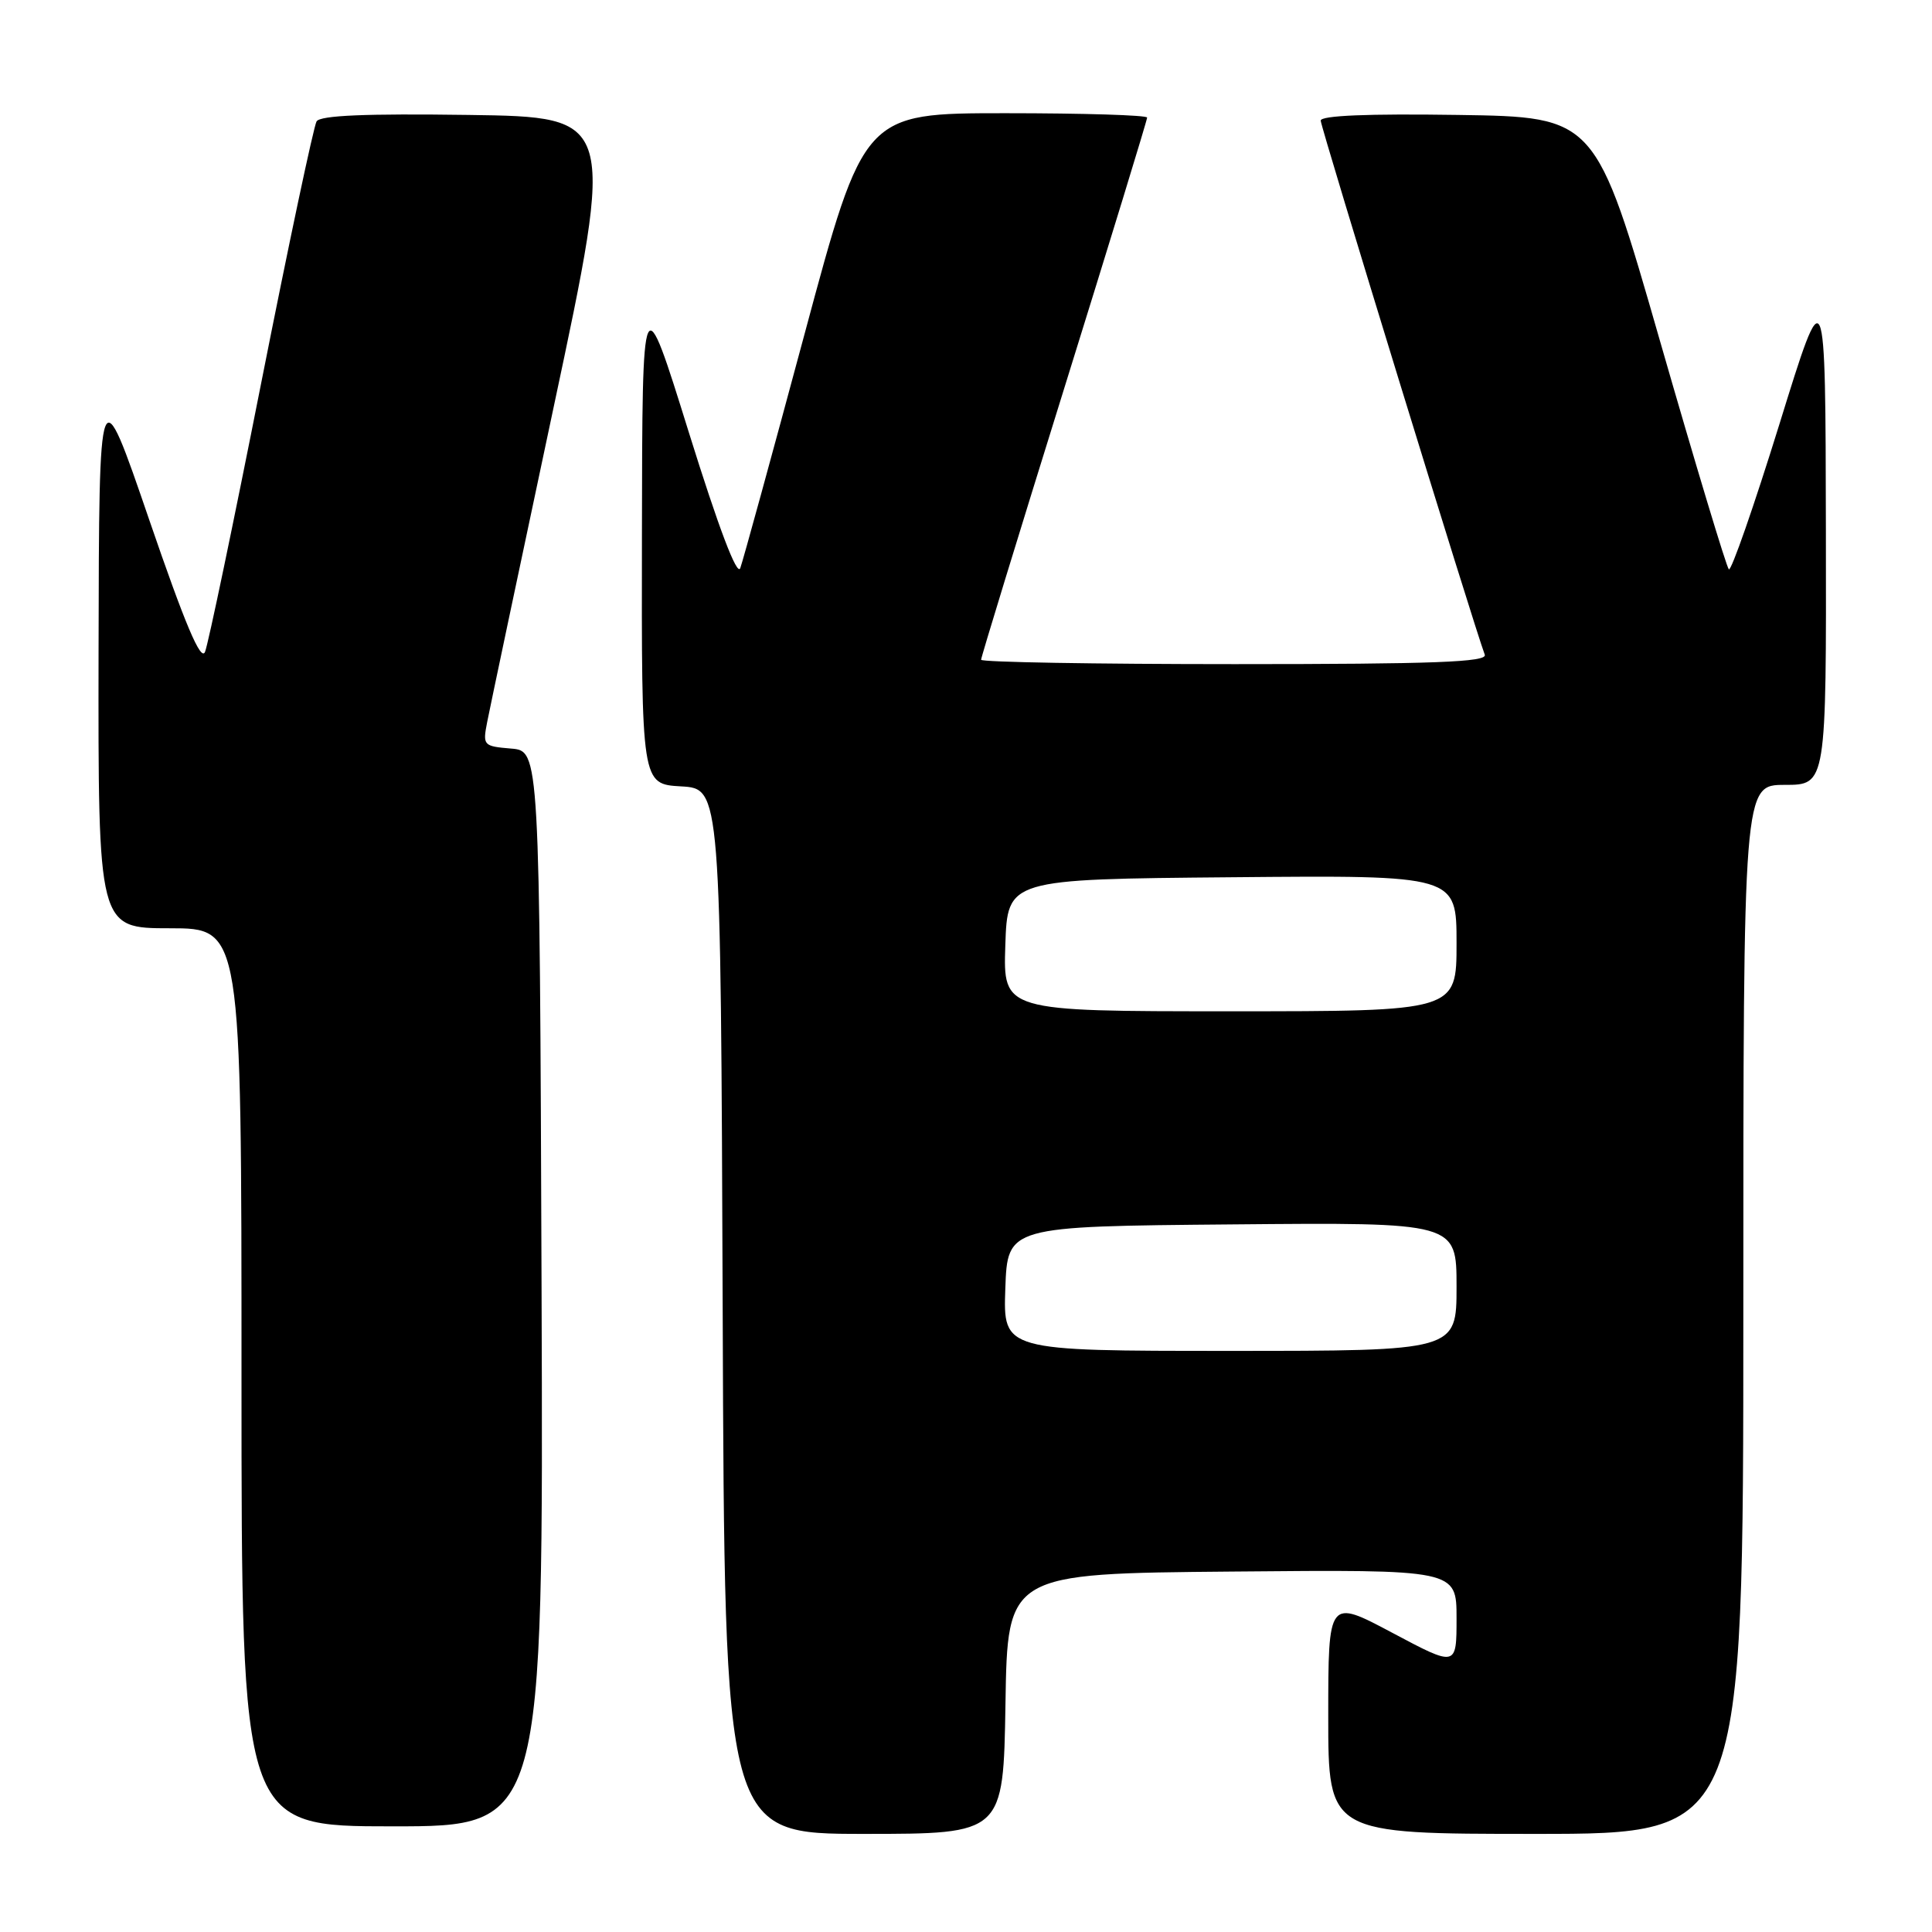 <?xml version="1.0" encoding="UTF-8" standalone="no"?>
<!DOCTYPE svg PUBLIC "-//W3C//DTD SVG 1.1//EN" "http://www.w3.org/Graphics/SVG/1.1/DTD/svg11.dtd" >
<svg xmlns="http://www.w3.org/2000/svg" xmlns:xlink="http://www.w3.org/1999/xlink" version="1.1" viewBox="0 0 256 256">
 <g >
 <path fill="currentColor"
d=" M 133.23 225.75 C 133.50 208.50 133.50 208.50 163.25 208.24 C 193.00 207.97 193.00 207.97 193.00 214.43 C 193.00 220.88 193.00 220.88 184.50 216.36 C 176.00 211.84 176.00 211.84 176.00 227.42 C 176.00 243.00 176.00 243.00 203.50 243.00 C 231.00 243.00 231.00 243.00 231.00 173.50 C 231.00 104.00 231.00 104.00 236.50 104.00 C 242.00 104.00 242.00 104.00 241.94 70.25 C 241.88 36.50 241.88 36.50 235.77 56.24 C 232.40 67.10 229.39 75.74 229.08 75.44 C 228.76 75.13 224.66 61.53 219.96 45.19 C 211.43 15.50 211.43 15.50 193.21 15.23 C 181.24 15.05 175.00 15.31 175.00 15.98 C 175.00 16.85 195.34 83.07 196.74 86.75 C 197.11 87.73 190.08 88.00 163.61 88.00 C 145.12 88.00 130.00 87.74 130.00 87.42 C 130.00 87.09 134.95 70.93 141.00 51.50 C 147.05 32.07 152.00 15.91 152.00 15.58 C 152.00 15.26 143.56 15.00 133.24 15.00 C 114.47 15.00 114.47 15.00 106.61 44.25 C 102.28 60.34 98.45 74.30 98.09 75.28 C 97.67 76.42 95.22 69.95 91.27 57.28 C 85.11 37.50 85.11 37.50 85.06 70.70 C 85.00 103.90 85.00 103.90 90.25 104.20 C 95.50 104.50 95.50 104.50 95.76 173.75 C 96.01 243.00 96.01 243.00 114.48 243.00 C 132.95 243.00 132.95 243.00 133.23 225.75 Z  M 71.76 170.75 C 71.50 99.50 71.50 99.50 67.72 99.19 C 64.04 98.88 63.95 98.78 64.55 95.69 C 64.89 93.93 68.85 75.18 73.35 54.00 C 81.54 15.50 81.54 15.50 62.09 15.23 C 48.48 15.04 42.44 15.29 41.95 16.08 C 41.57 16.70 38.25 32.35 34.59 50.85 C 30.93 69.36 27.59 85.34 27.17 86.37 C 26.63 87.71 24.55 82.81 19.77 68.87 C 13.13 49.50 13.13 49.50 13.06 86.25 C 13.00 123.00 13.00 123.00 22.50 123.00 C 32.00 123.00 32.00 123.00 32.00 182.50 C 32.00 242.00 32.00 242.00 52.01 242.00 C 72.01 242.00 72.01 242.00 71.76 170.75 Z  M 133.21 170.75 C 133.50 162.50 133.50 162.50 163.25 162.24 C 193.00 161.97 193.00 161.97 193.00 170.49 C 193.00 179.00 193.00 179.00 162.96 179.00 C 132.92 179.00 132.92 179.00 133.21 170.75 Z  M 133.21 125.25 C 133.50 116.50 133.50 116.50 163.25 116.24 C 193.00 115.97 193.00 115.97 193.00 124.99 C 193.00 134.00 193.00 134.00 162.96 134.00 C 132.92 134.00 132.92 134.00 133.21 125.25 Z "/>
</g>
</svg>